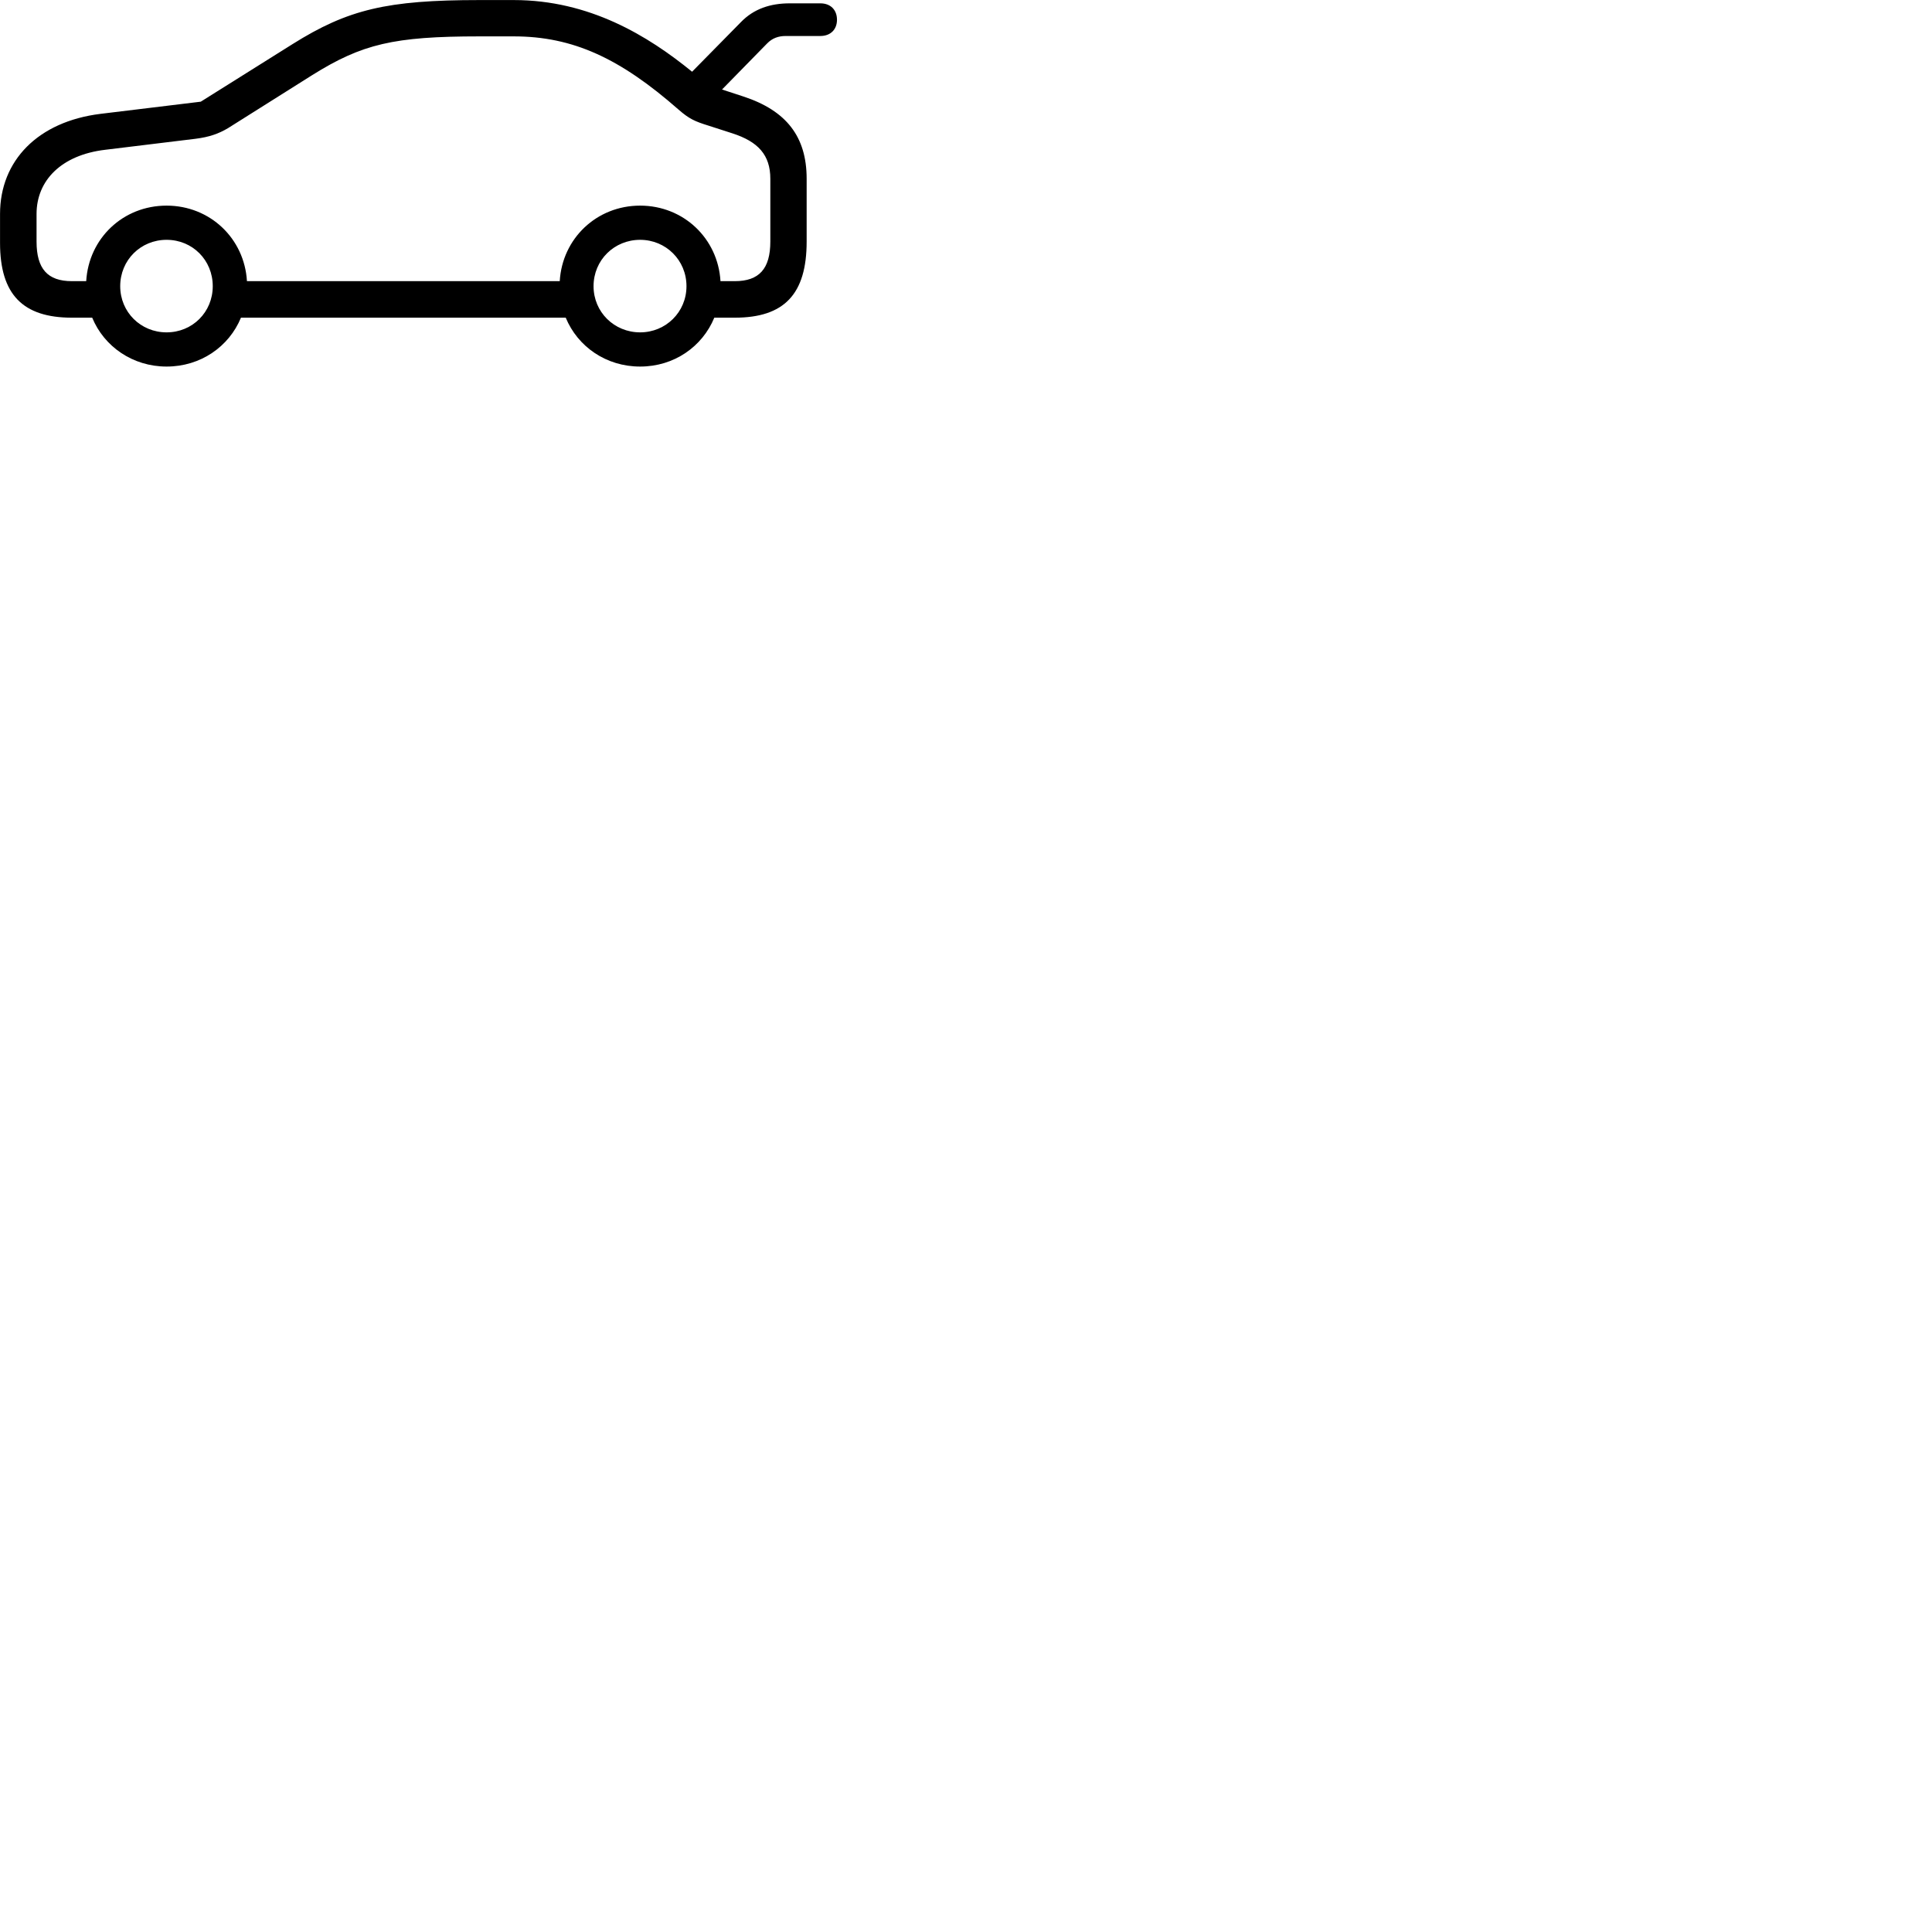 
        <svg xmlns="http://www.w3.org/2000/svg" viewBox="0 0 100 100">
            <path d="M3.722 16.443H4.772C5.392 17.943 6.872 18.973 8.622 18.973C10.382 18.973 11.852 17.943 12.472 16.443H29.282C29.902 17.943 31.372 18.973 33.132 18.973C34.892 18.973 36.352 17.943 36.972 16.443H38.032C40.592 16.443 41.752 15.223 41.752 12.503V9.253C41.752 7.073 40.702 5.723 38.472 4.993L37.372 4.633L39.702 2.253C39.972 1.973 40.292 1.863 40.672 1.863H42.462C42.992 1.863 43.322 1.523 43.322 1.023C43.322 0.513 42.992 0.173 42.462 0.173H40.872C39.882 0.173 39.012 0.453 38.342 1.153L35.822 3.713C33.542 1.853 30.512 0.003 26.592 0.003H24.812C20.032 0.003 18.012 0.483 15.142 2.283L10.392 5.263L5.202 5.893C1.962 6.293 0.002 8.313 0.002 11.073V12.573C0.002 15.243 1.182 16.443 3.722 16.443ZM33.132 10.643C30.882 10.643 29.102 12.343 28.972 14.553H12.782C12.652 12.343 10.872 10.643 8.622 10.643C6.362 10.643 4.592 12.343 4.462 14.553H3.722C2.462 14.553 1.892 13.913 1.892 12.503V11.073C1.892 9.343 3.172 8.023 5.442 7.753L10.122 7.183C10.832 7.093 11.312 6.923 11.802 6.633L16.152 3.893C18.742 2.273 20.382 1.883 24.812 1.883H26.592C29.662 1.883 32.102 3.023 35.122 5.673C35.672 6.153 35.962 6.283 36.672 6.503L37.912 6.903C39.242 7.333 39.872 8.023 39.872 9.253V12.503C39.872 13.913 39.292 14.553 38.032 14.553H37.292C37.162 12.343 35.382 10.643 33.132 10.643ZM8.622 17.203C7.282 17.203 6.222 16.153 6.222 14.813C6.222 13.463 7.282 12.413 8.622 12.413C9.962 12.413 11.012 13.463 11.012 14.813C11.012 16.153 9.962 17.203 8.622 17.203ZM33.132 17.203C31.792 17.203 30.722 16.153 30.722 14.813C30.722 13.463 31.792 12.413 33.132 12.413C34.462 12.413 35.532 13.463 35.532 14.813C35.532 16.153 34.462 17.203 33.132 17.203Z" />
        </svg>
    